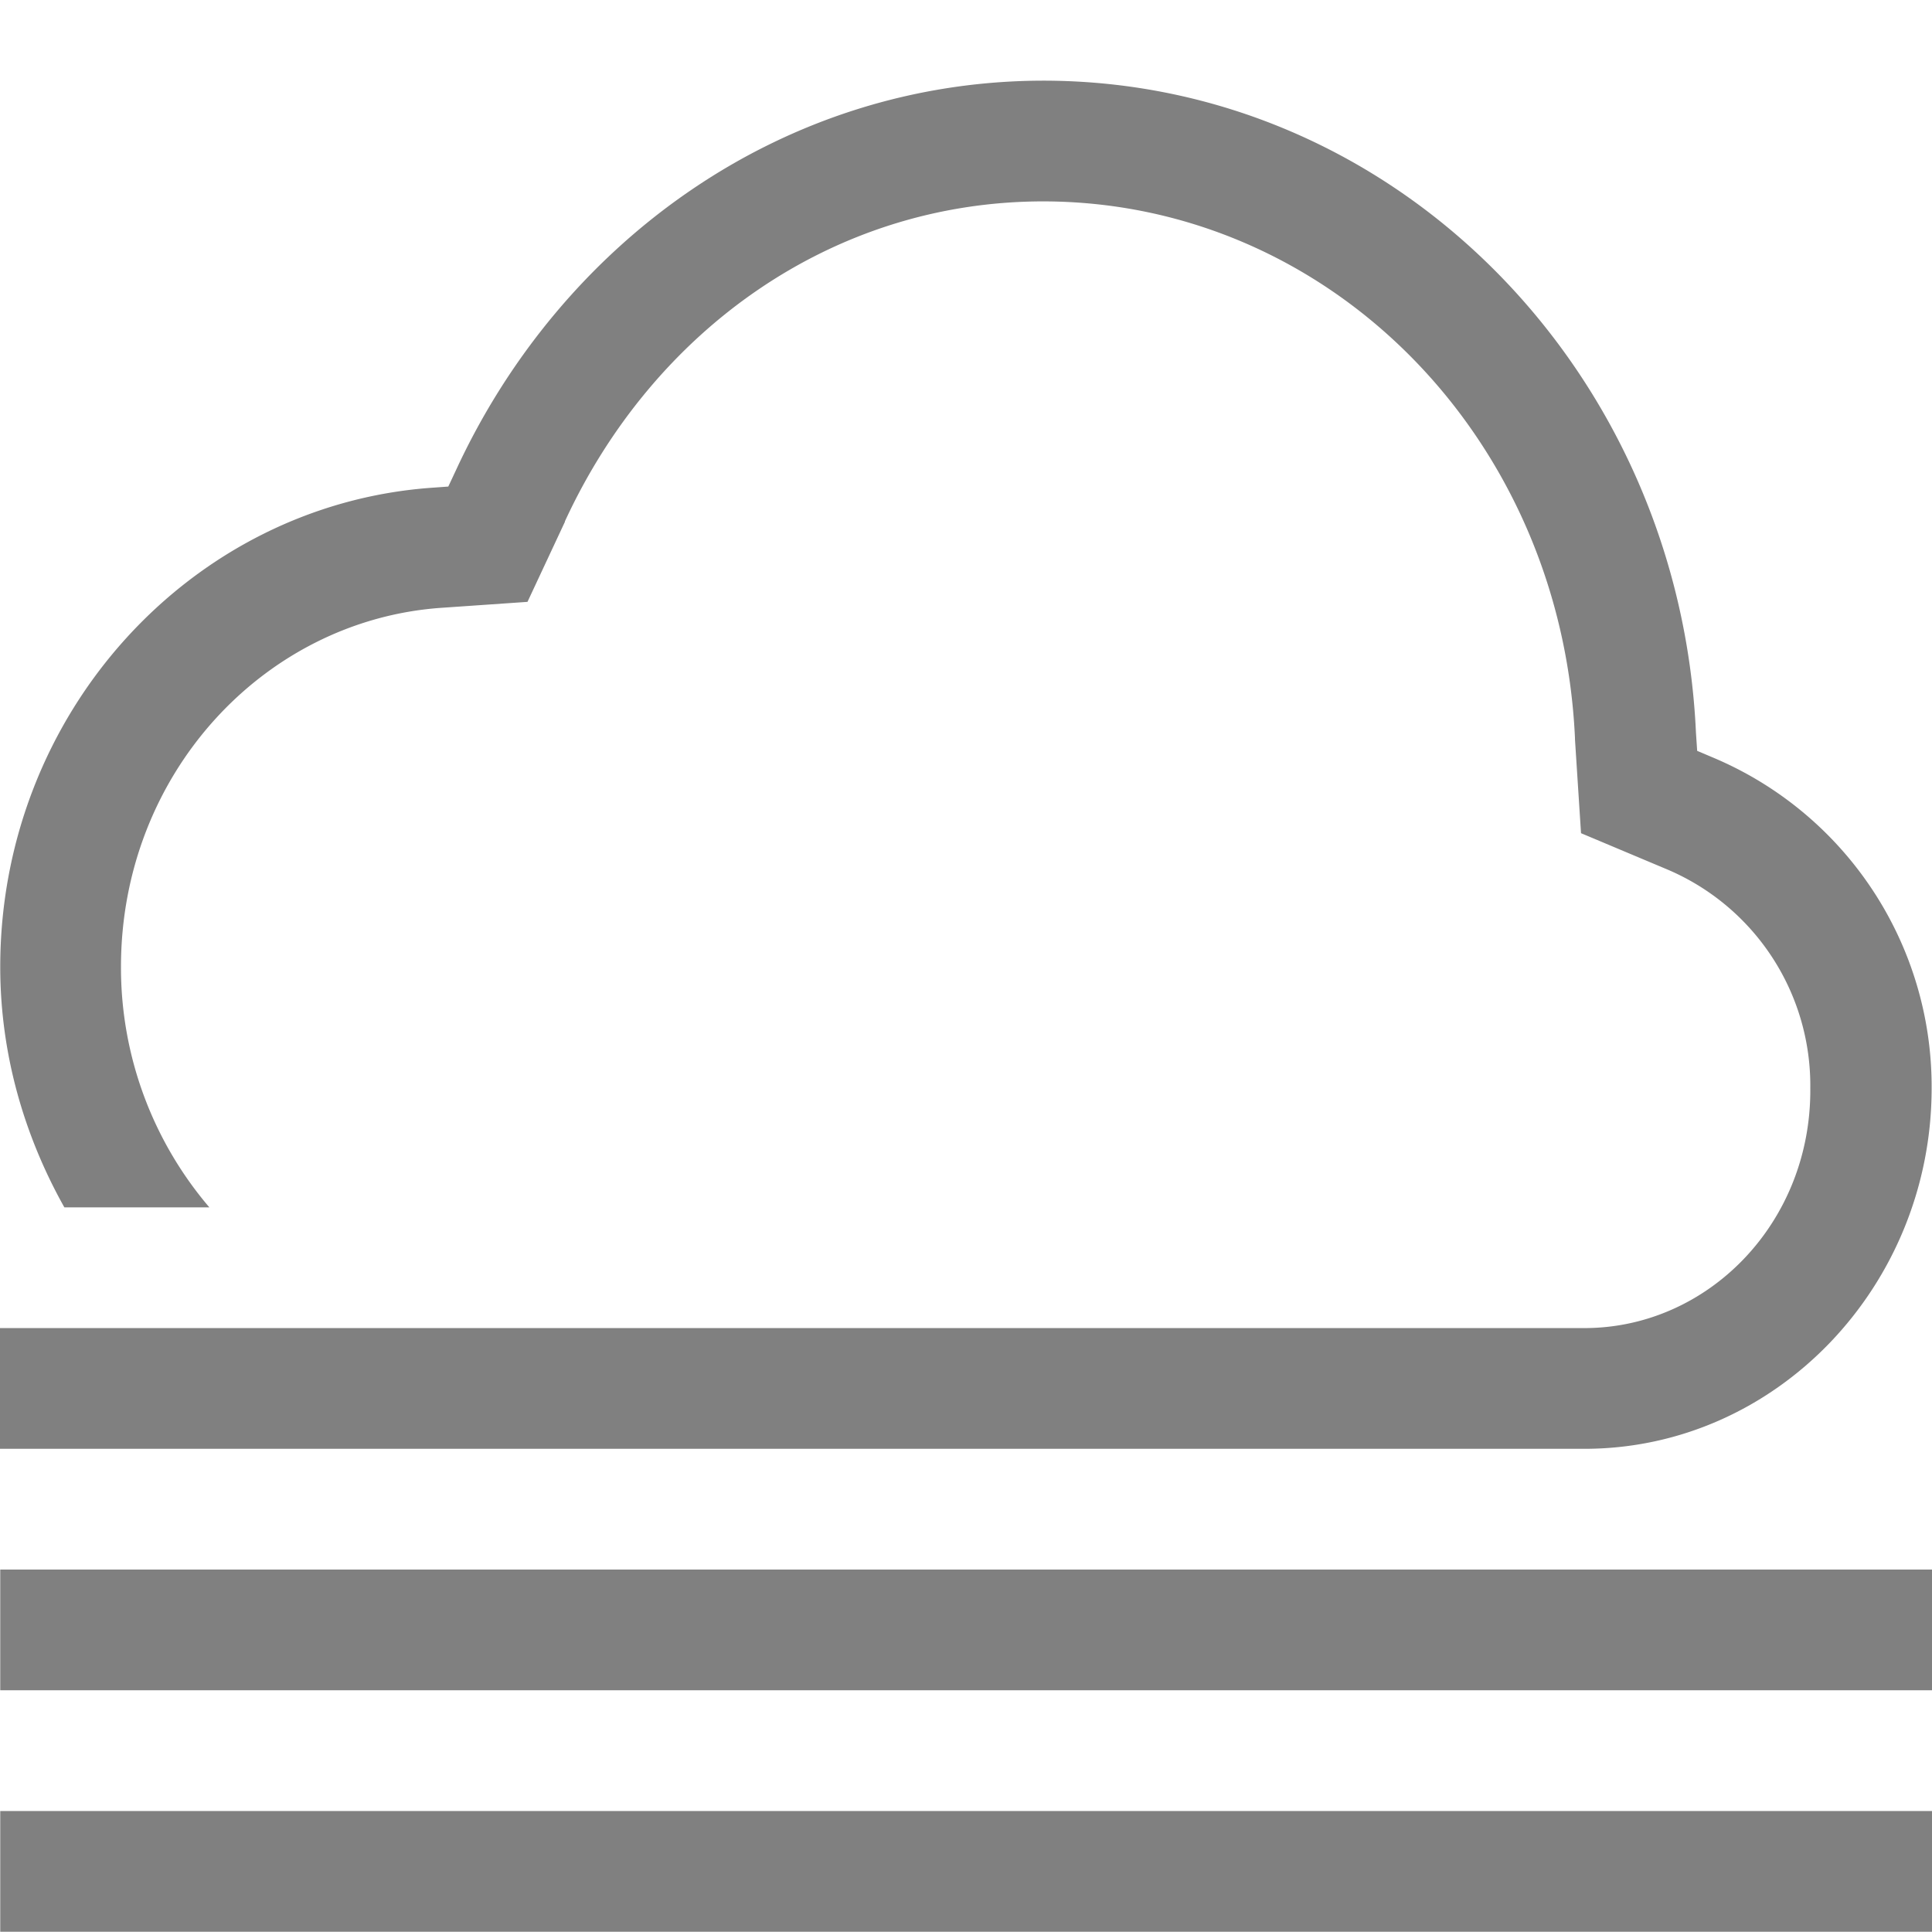 <svg height="16" width="16.002" xmlns="http://www.w3.org/2000/svg">
    <path d="M8.642.668C6.484.67 4.65 1.999 3.774 3.9l-.061.13-.139.01C1.58 4.184.002 5.91.002 8.008c0 .727.201 1.403.531 1.992h1.201a3.057 3.057 0 0 1-.732-1.992c0-1.597 1.184-2.866 2.644-2.973l.723-.05.31-.663v-.004c.729-1.58 2.213-2.649 3.961-2.65 2.368.002 4.292 1.952 4.405 4.447v.01l.05.776.704.296a1.944 1.944 0 0 1 1.195 1.815c.01 1.114-.846 1.988-1.871 1.988H0v1h13.122c1.591 0 2.877-1.35 2.877-2.988a2.958 2.958 0 0 0-1.805-2.735l-.137-.058-.01-.149C13.912 3.077 11.561.67 8.643.668zM.002 13v1h16v-1zm0 2v1h16v-1z" fill="gray" font-family="sans-serif" font-weight="400" overflow="visible" style="line-height:normal;-inkscape-font-specification:sans-serif;text-indent:0;text-align:start;text-decoration-line:none;text-transform:none;marker:none" color="#000"/>
</svg>
